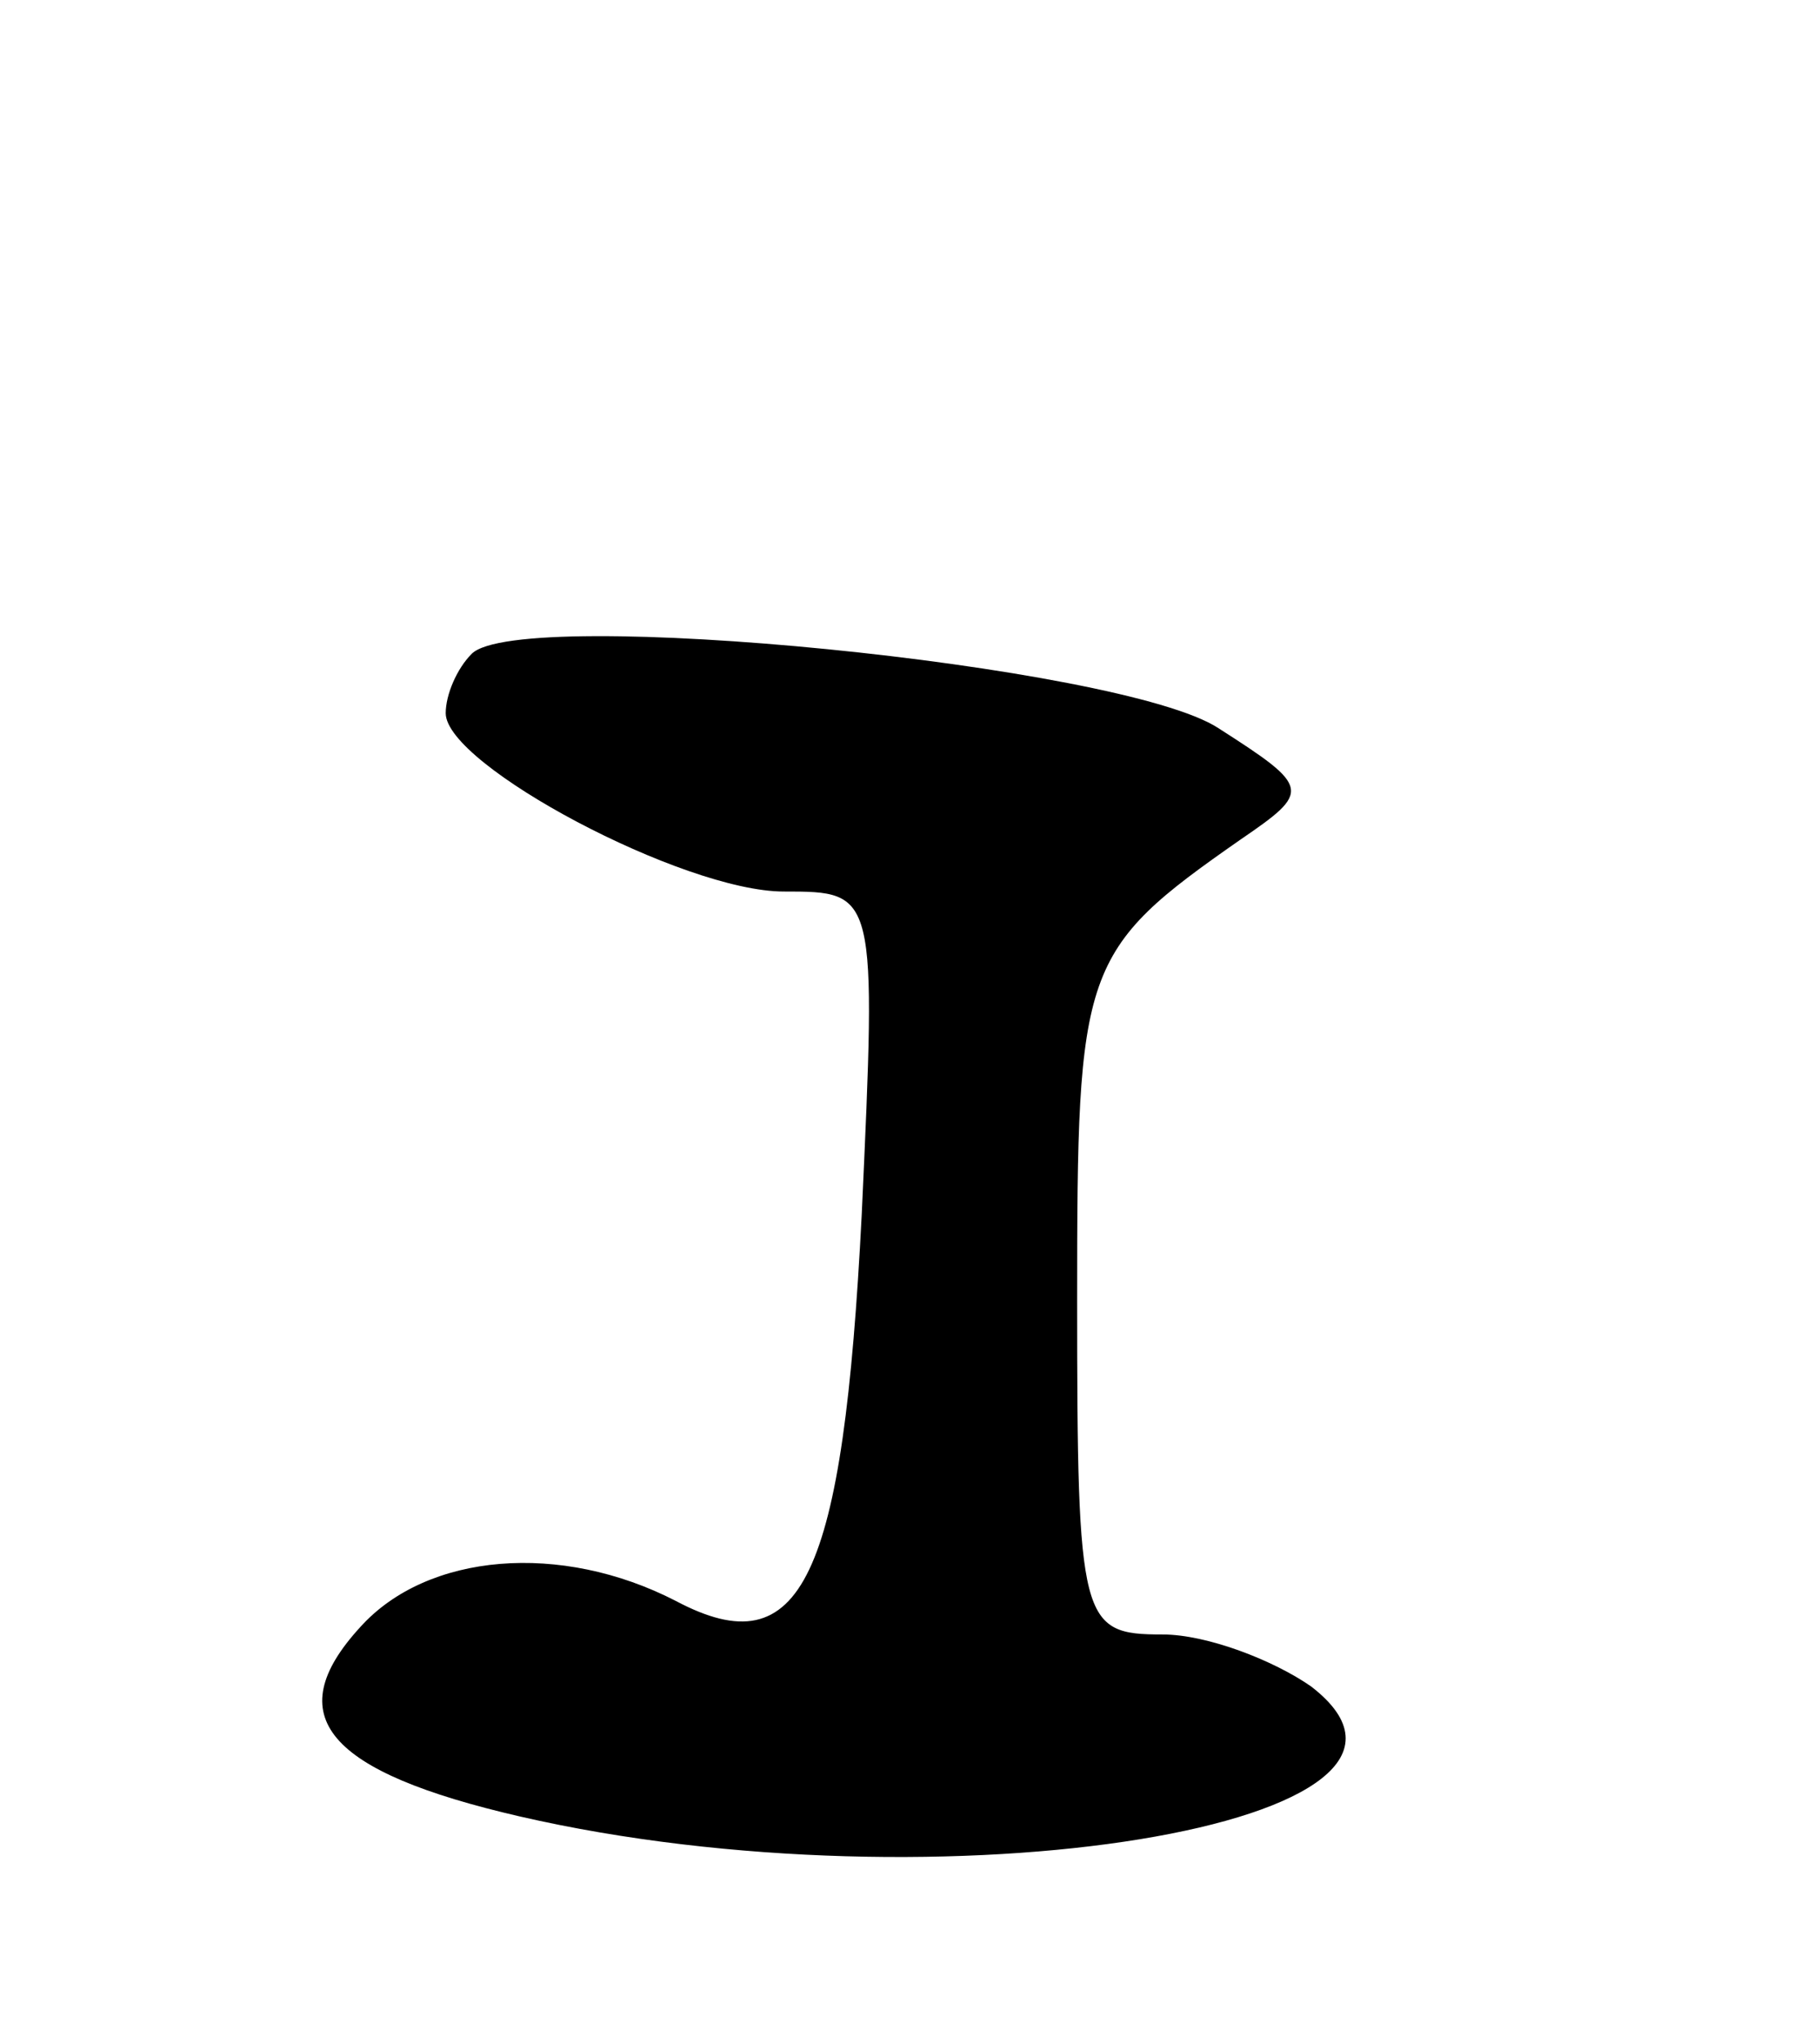 <svg version="1.0" xmlns="http://www.w3.org/2000/svg"
 width="49pt" height="55pt" viewBox="0 0 49 55"
 preserveAspectRatio="xMidYMid meet">
<g transform="translate(0,55) scale(0.1,-0.1)"
fill="#000000" stroke="none">
<path d="M127 374 c-4 -4 -7 -11 -7 -16 0 -14 64 -48 91 -48 25 0 25 0 21 -87
-5 -98 -16 -122 -50 -104 -31 16 -67 13 -85 -7 -22 -24 -9 -39 43 -51 113 -26
261 -2 213 35 -10 7 -28 14 -40 14 -22 0 -23 3 -23 90 0 90 1 94 44 124 19 13
19 14 -6 30 -26 17 -188 33 -201 20z"/>
</g>
</svg>
